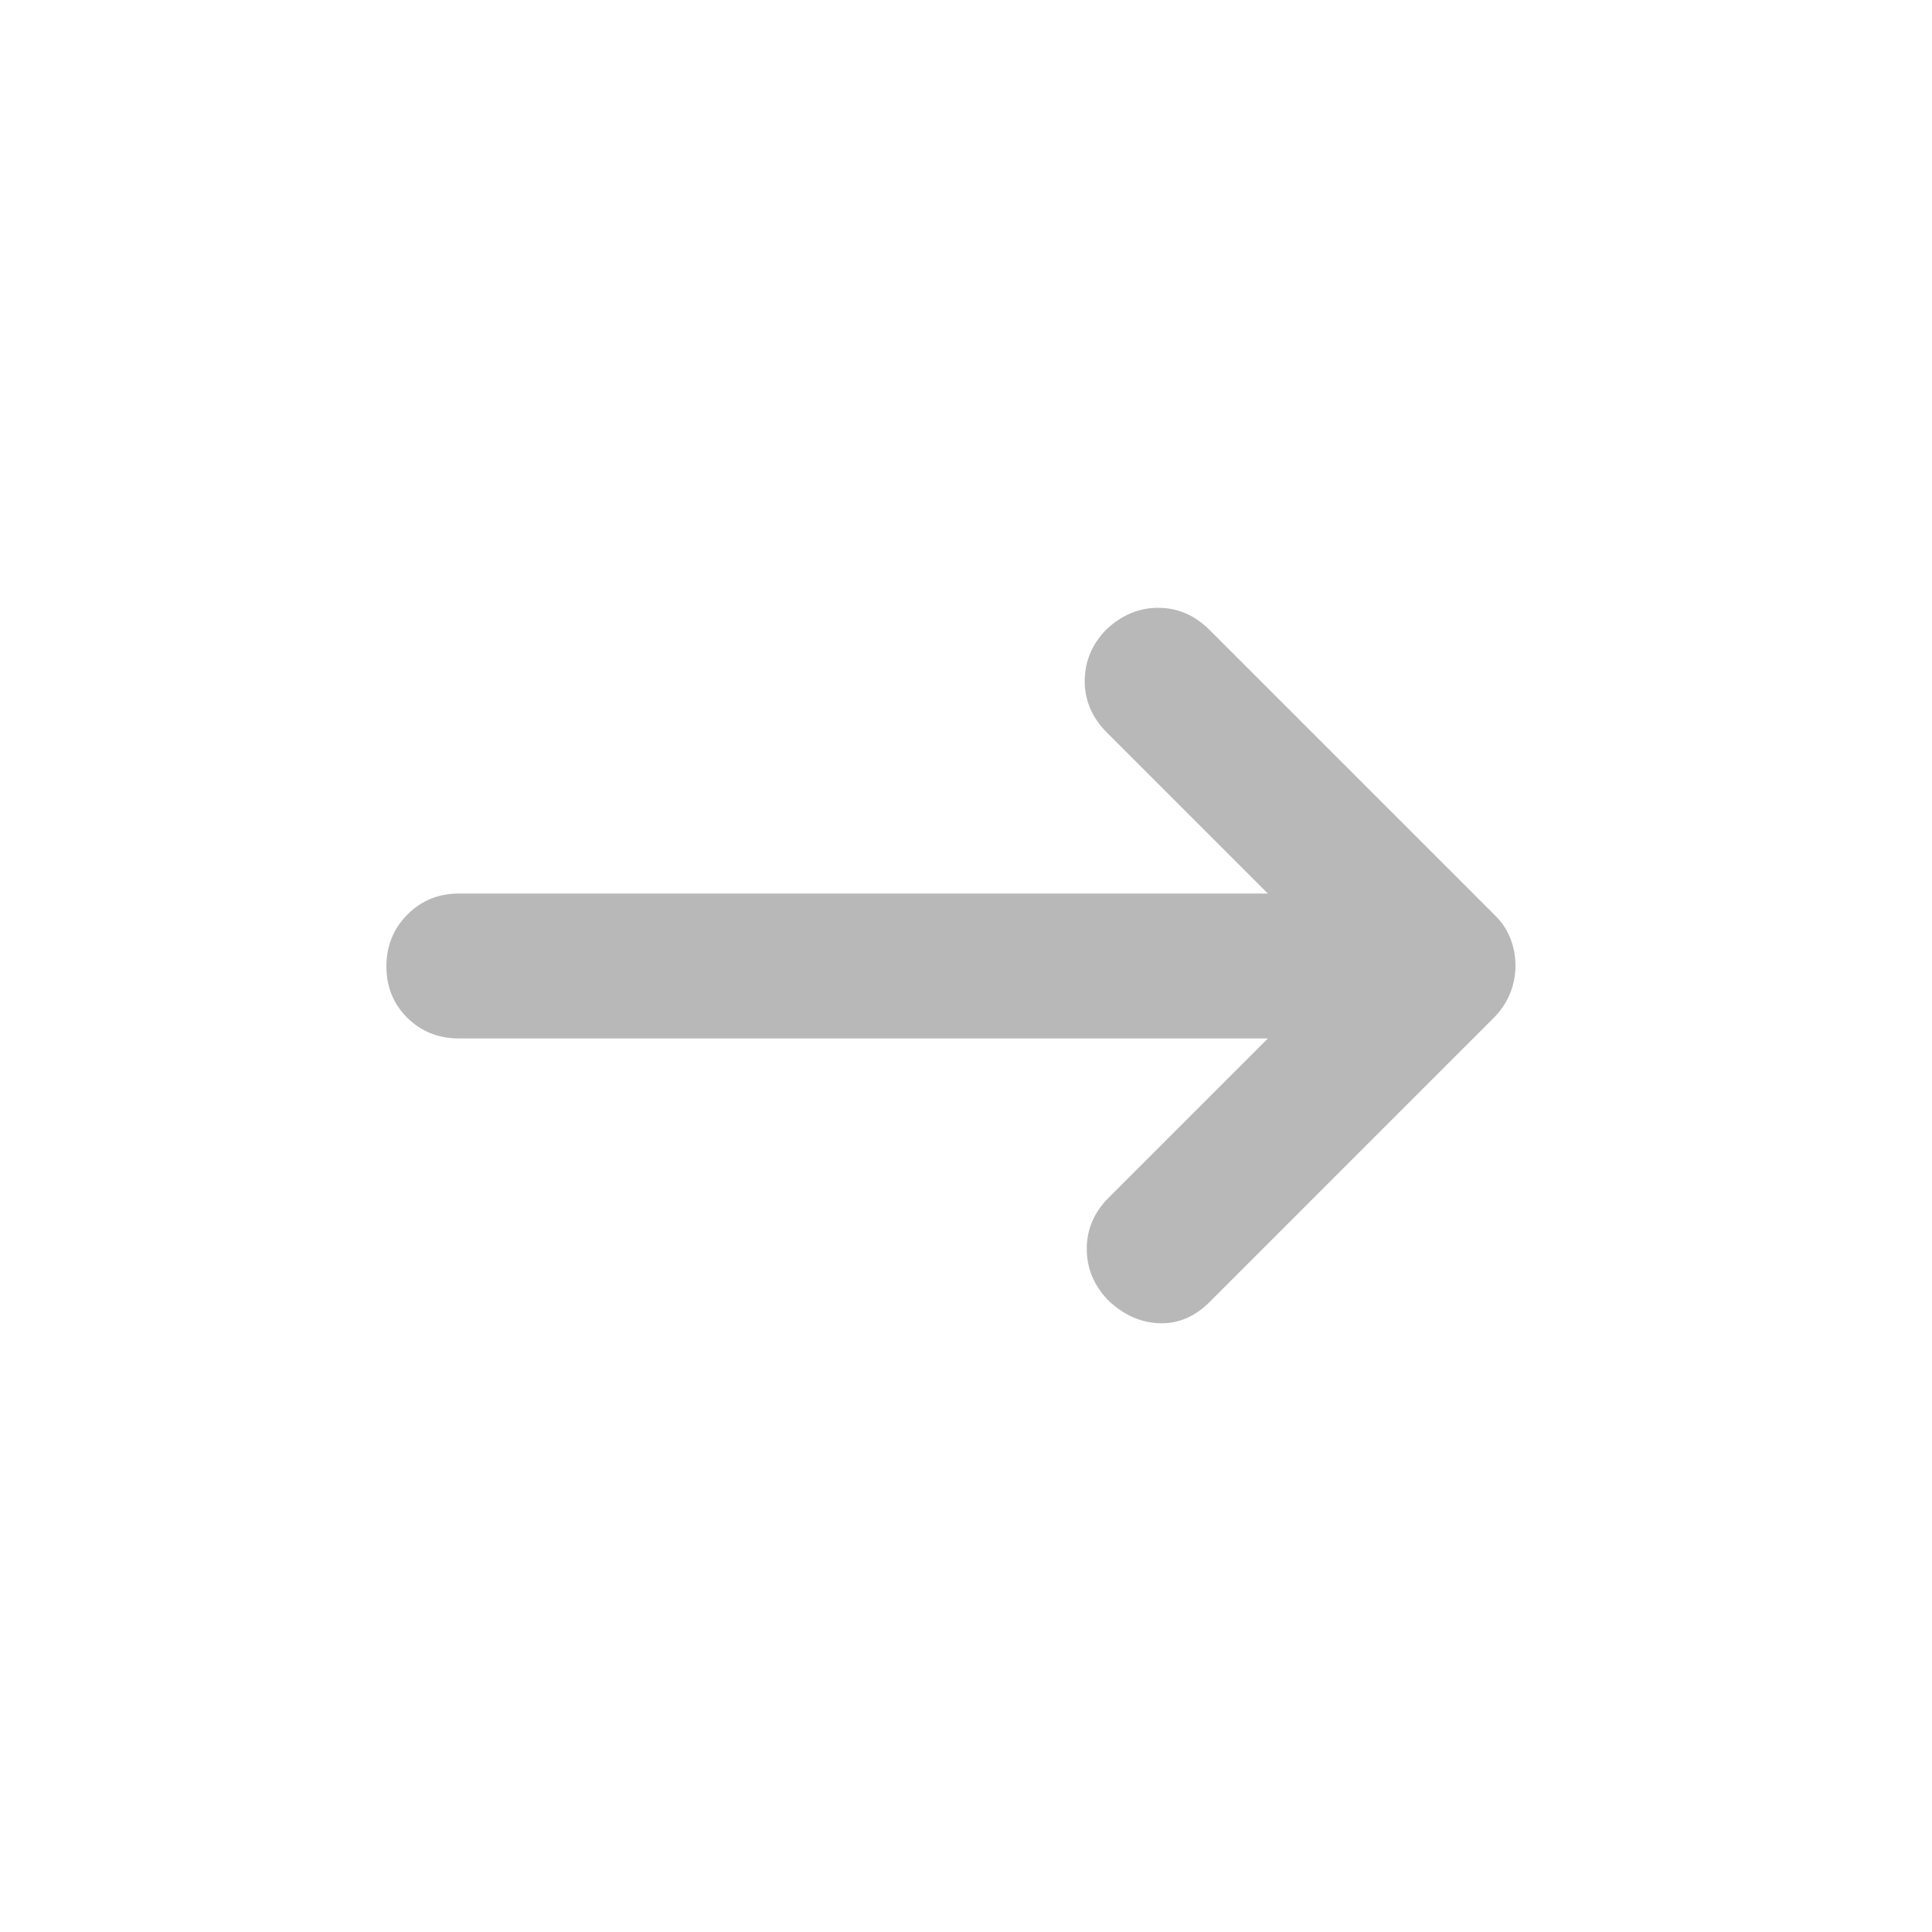 <svg width="20" height="20" viewBox="0 0 20 20" fill="none" xmlns="http://www.w3.org/2000/svg">
<g id="arrow_right_alt">
<mask id="mask0_957_2636" style="mask-type:alpha" maskUnits="userSpaceOnUse" x="0" y="0" width="20" height="20">
<rect id="Bounding box" width="20" height="20" fill="#D9D9D9"/>
</mask>
<g mask="url(#mask0_957_2636)">
<path id="arrow_right_alt_2" d="M13.125 10.75H4.751C4.538 10.75 4.36 10.678 4.216 10.536C4.072 10.393 4 10.216 4 10.004C4 9.793 4.072 9.614 4.216 9.469C4.36 9.323 4.538 9.25 4.751 9.25H13.125L11.458 7.583C11.306 7.43 11.229 7.253 11.229 7.052C11.229 6.851 11.302 6.673 11.448 6.521C11.608 6.368 11.788 6.292 11.99 6.292C12.191 6.292 12.368 6.368 12.521 6.521L15.486 9.486C15.551 9.551 15.601 9.627 15.635 9.714C15.67 9.802 15.688 9.896 15.688 9.996C15.688 10.096 15.67 10.189 15.635 10.277C15.601 10.364 15.549 10.446 15.479 10.521L12.521 13.479C12.368 13.632 12.194 13.705 12 13.698C11.806 13.691 11.629 13.611 11.469 13.458C11.323 13.305 11.25 13.128 11.25 12.927C11.25 12.726 11.326 12.548 11.479 12.396L13.125 10.75Z" fill="#B8B8B8"/>
</g>
</g>
</svg>
